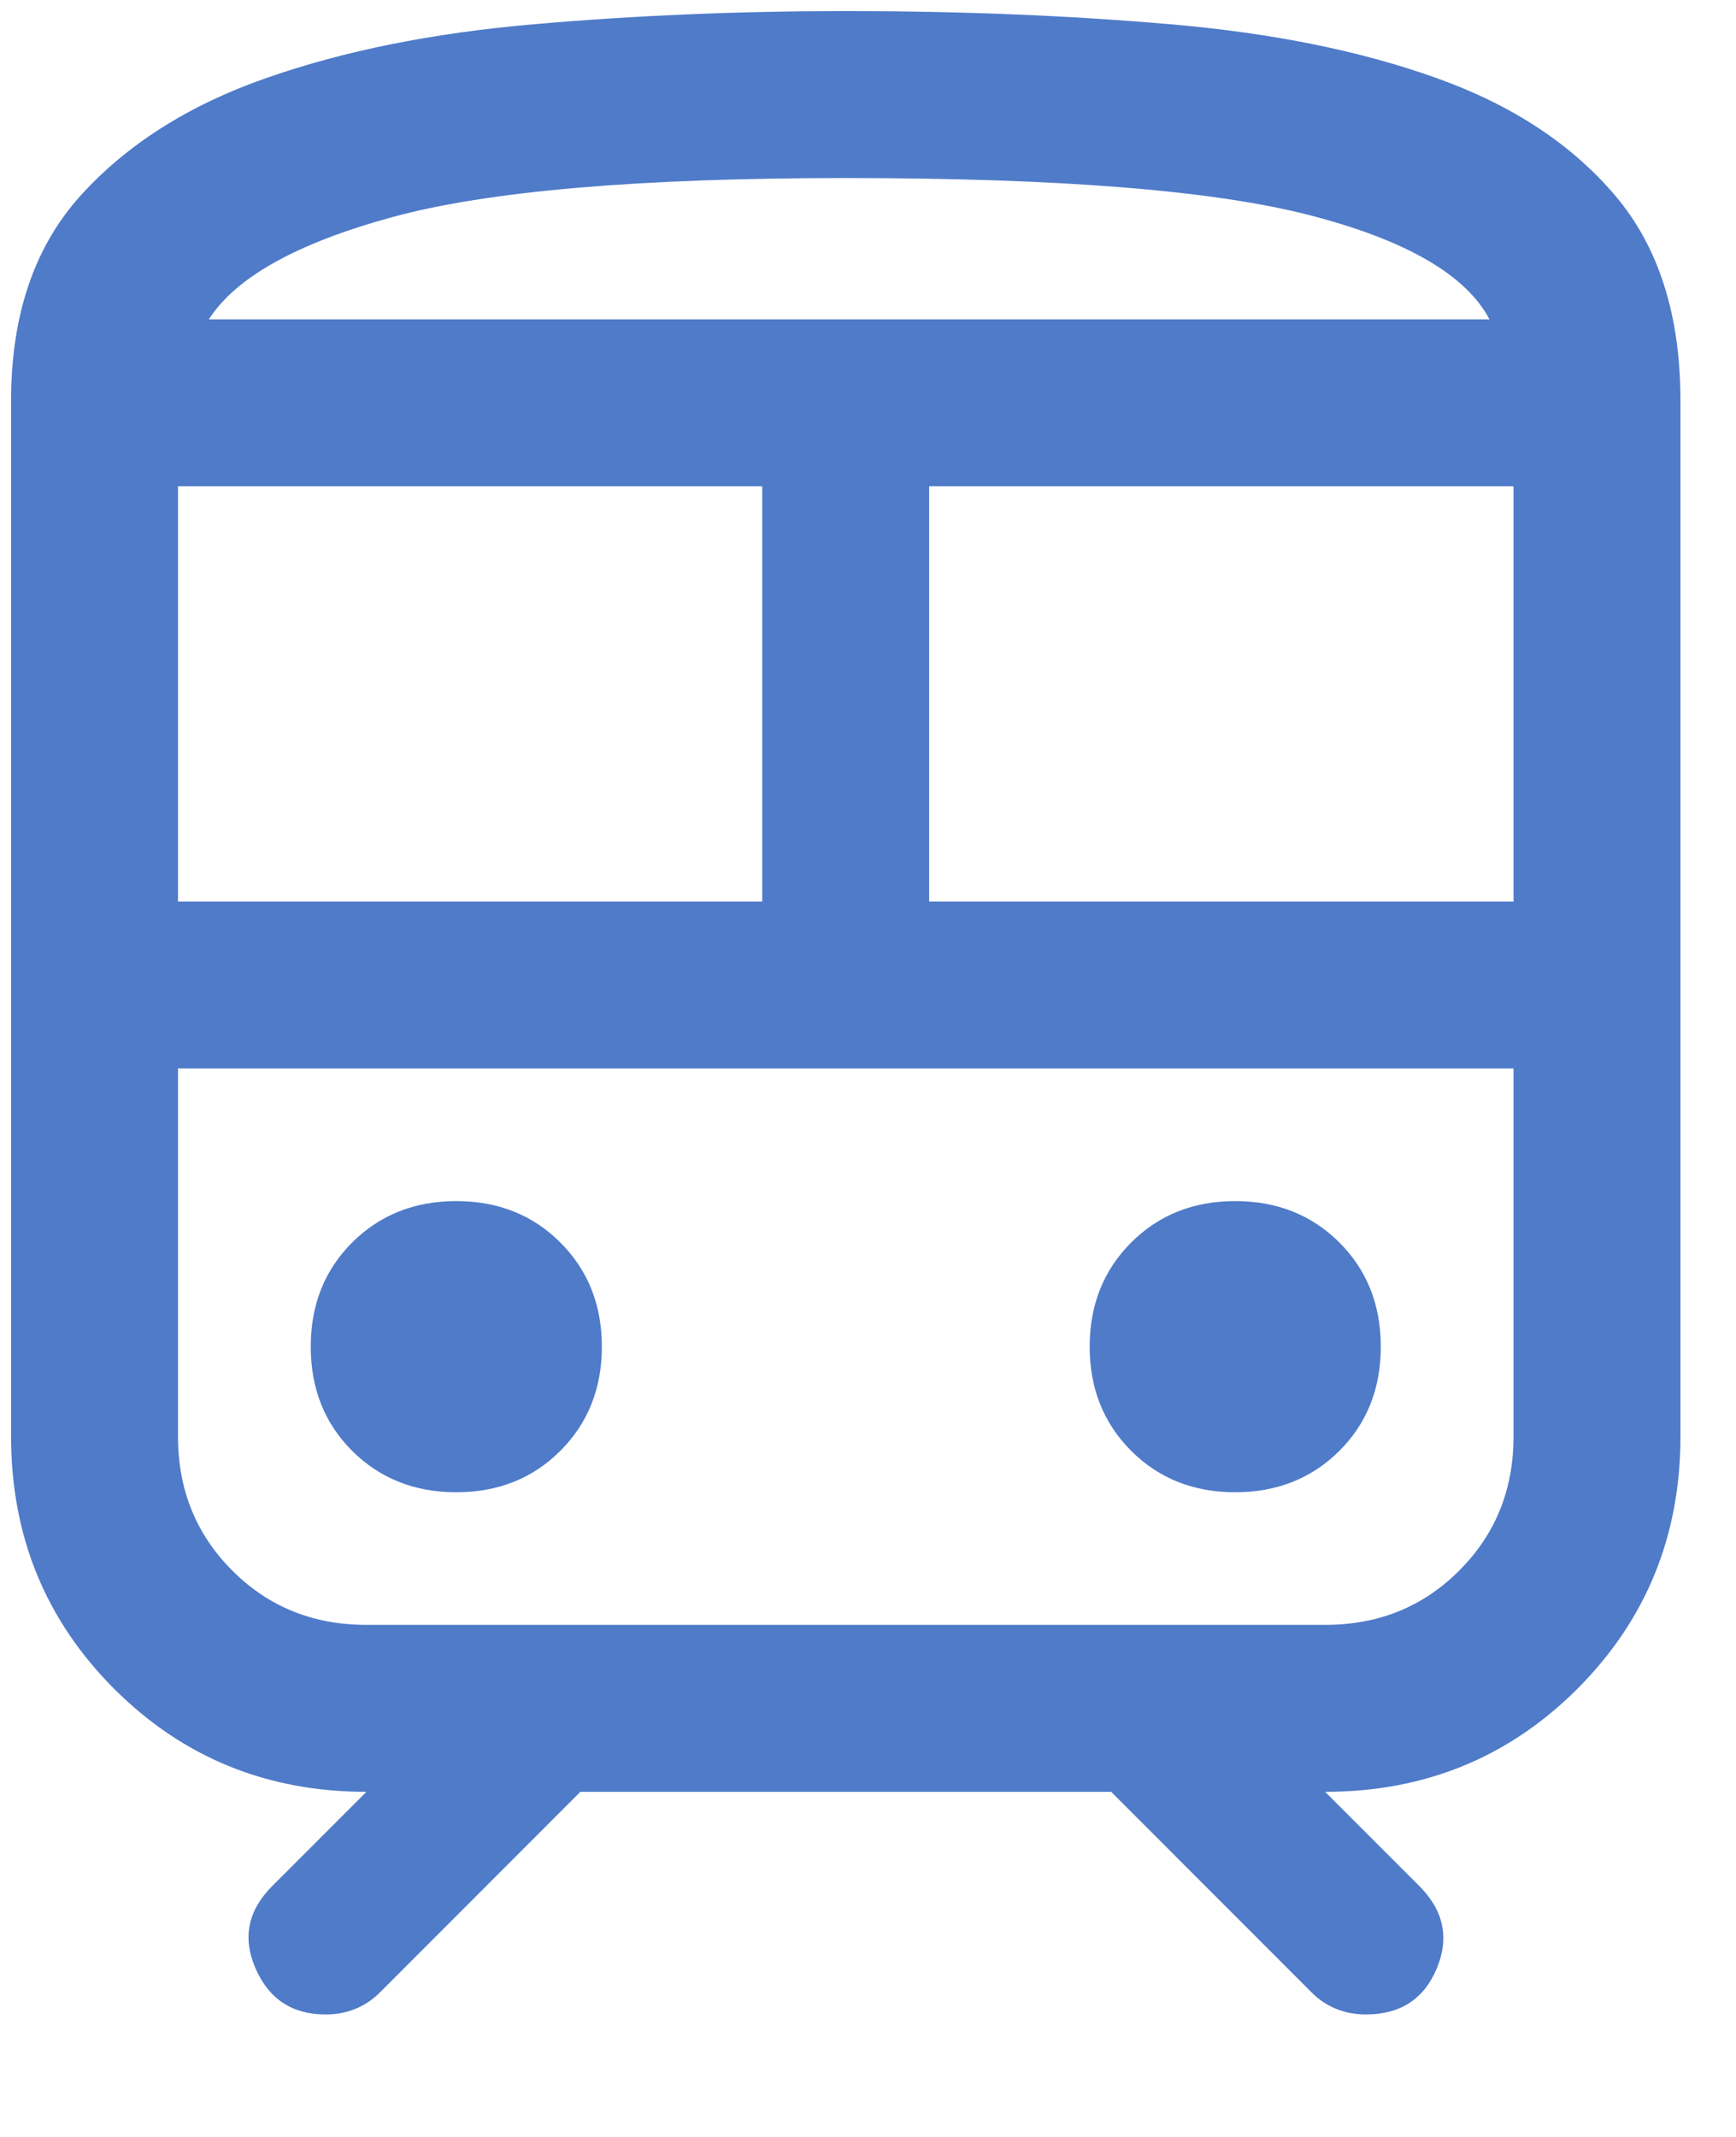 <svg width="13" height="16" viewBox="0 0 13 16" fill="none" xmlns="http://www.w3.org/2000/svg">
<path d="M0.083 10.756V3C0.083 2.36 0.257 1.848 0.604 1.464C0.952 1.08 1.415 0.786 1.995 0.584C2.574 0.381 3.241 0.247 3.994 0.182C4.747 0.116 5.527 0.083 6.333 0.083C7.197 0.083 8.008 0.116 8.767 0.182C9.526 0.247 10.189 0.381 10.756 0.584C11.323 0.786 11.769 1.08 12.095 1.464C12.421 1.848 12.584 2.36 12.584 3V10.756C12.584 11.501 12.326 12.13 11.812 12.645C11.297 13.159 10.668 13.416 9.923 13.416L10.628 14.121C10.811 14.304 10.855 14.51 10.759 14.739C10.663 14.968 10.486 15.083 10.228 15.083C10.152 15.083 10.079 15.07 10.011 15.043C9.942 15.016 9.881 14.976 9.827 14.923L8.321 13.416H4.346L2.84 14.923C2.786 14.976 2.725 15.016 2.656 15.043C2.588 15.07 2.515 15.083 2.439 15.083C2.189 15.083 2.014 14.968 1.914 14.739C1.814 14.51 1.856 14.304 2.039 14.121L2.744 13.416C1.999 13.416 1.37 13.159 0.855 12.645C0.341 12.13 0.083 11.501 0.083 10.756ZM6.333 1.333C4.781 1.333 3.649 1.431 2.936 1.626C2.223 1.821 1.766 2.076 1.564 2.391H11.154C10.978 2.058 10.531 1.799 9.814 1.613C9.097 1.426 7.937 1.333 6.333 1.333ZM1.333 6.75H5.708V3.641H1.333V6.75ZM9.923 8H1.333H11.334H9.923ZM6.958 6.75H11.334V3.641H6.958V6.75ZM3.417 11.173C3.73 11.173 3.99 11.069 4.196 10.863C4.403 10.656 4.507 10.396 4.507 10.083C4.507 9.77 4.403 9.51 4.196 9.303C3.99 9.097 3.73 8.993 3.417 8.993C3.104 8.993 2.844 9.097 2.637 9.303C2.43 9.51 2.327 9.77 2.327 10.083C2.327 10.396 2.43 10.656 2.637 10.863C2.844 11.069 3.104 11.173 3.417 11.173ZM9.25 11.173C9.563 11.173 9.823 11.069 10.03 10.863C10.237 10.656 10.34 10.396 10.34 10.083C10.34 9.77 10.237 9.51 10.03 9.303C9.823 9.097 9.563 8.993 9.25 8.993C8.937 8.993 8.677 9.097 8.471 9.303C8.264 9.51 8.16 9.77 8.16 10.083C8.16 10.396 8.264 10.656 8.471 10.863C8.677 11.069 8.937 11.173 9.25 11.173ZM2.744 12.166H9.923C10.322 12.166 10.656 12.031 10.927 11.76C11.198 11.489 11.334 11.155 11.334 10.756V8H1.333V10.756C1.333 11.155 1.469 11.489 1.74 11.76C2.011 12.031 2.345 12.166 2.744 12.166ZM6.333 2.391H11.154H1.564H6.333Z" fill="#4F7BC9"/>
</svg>
